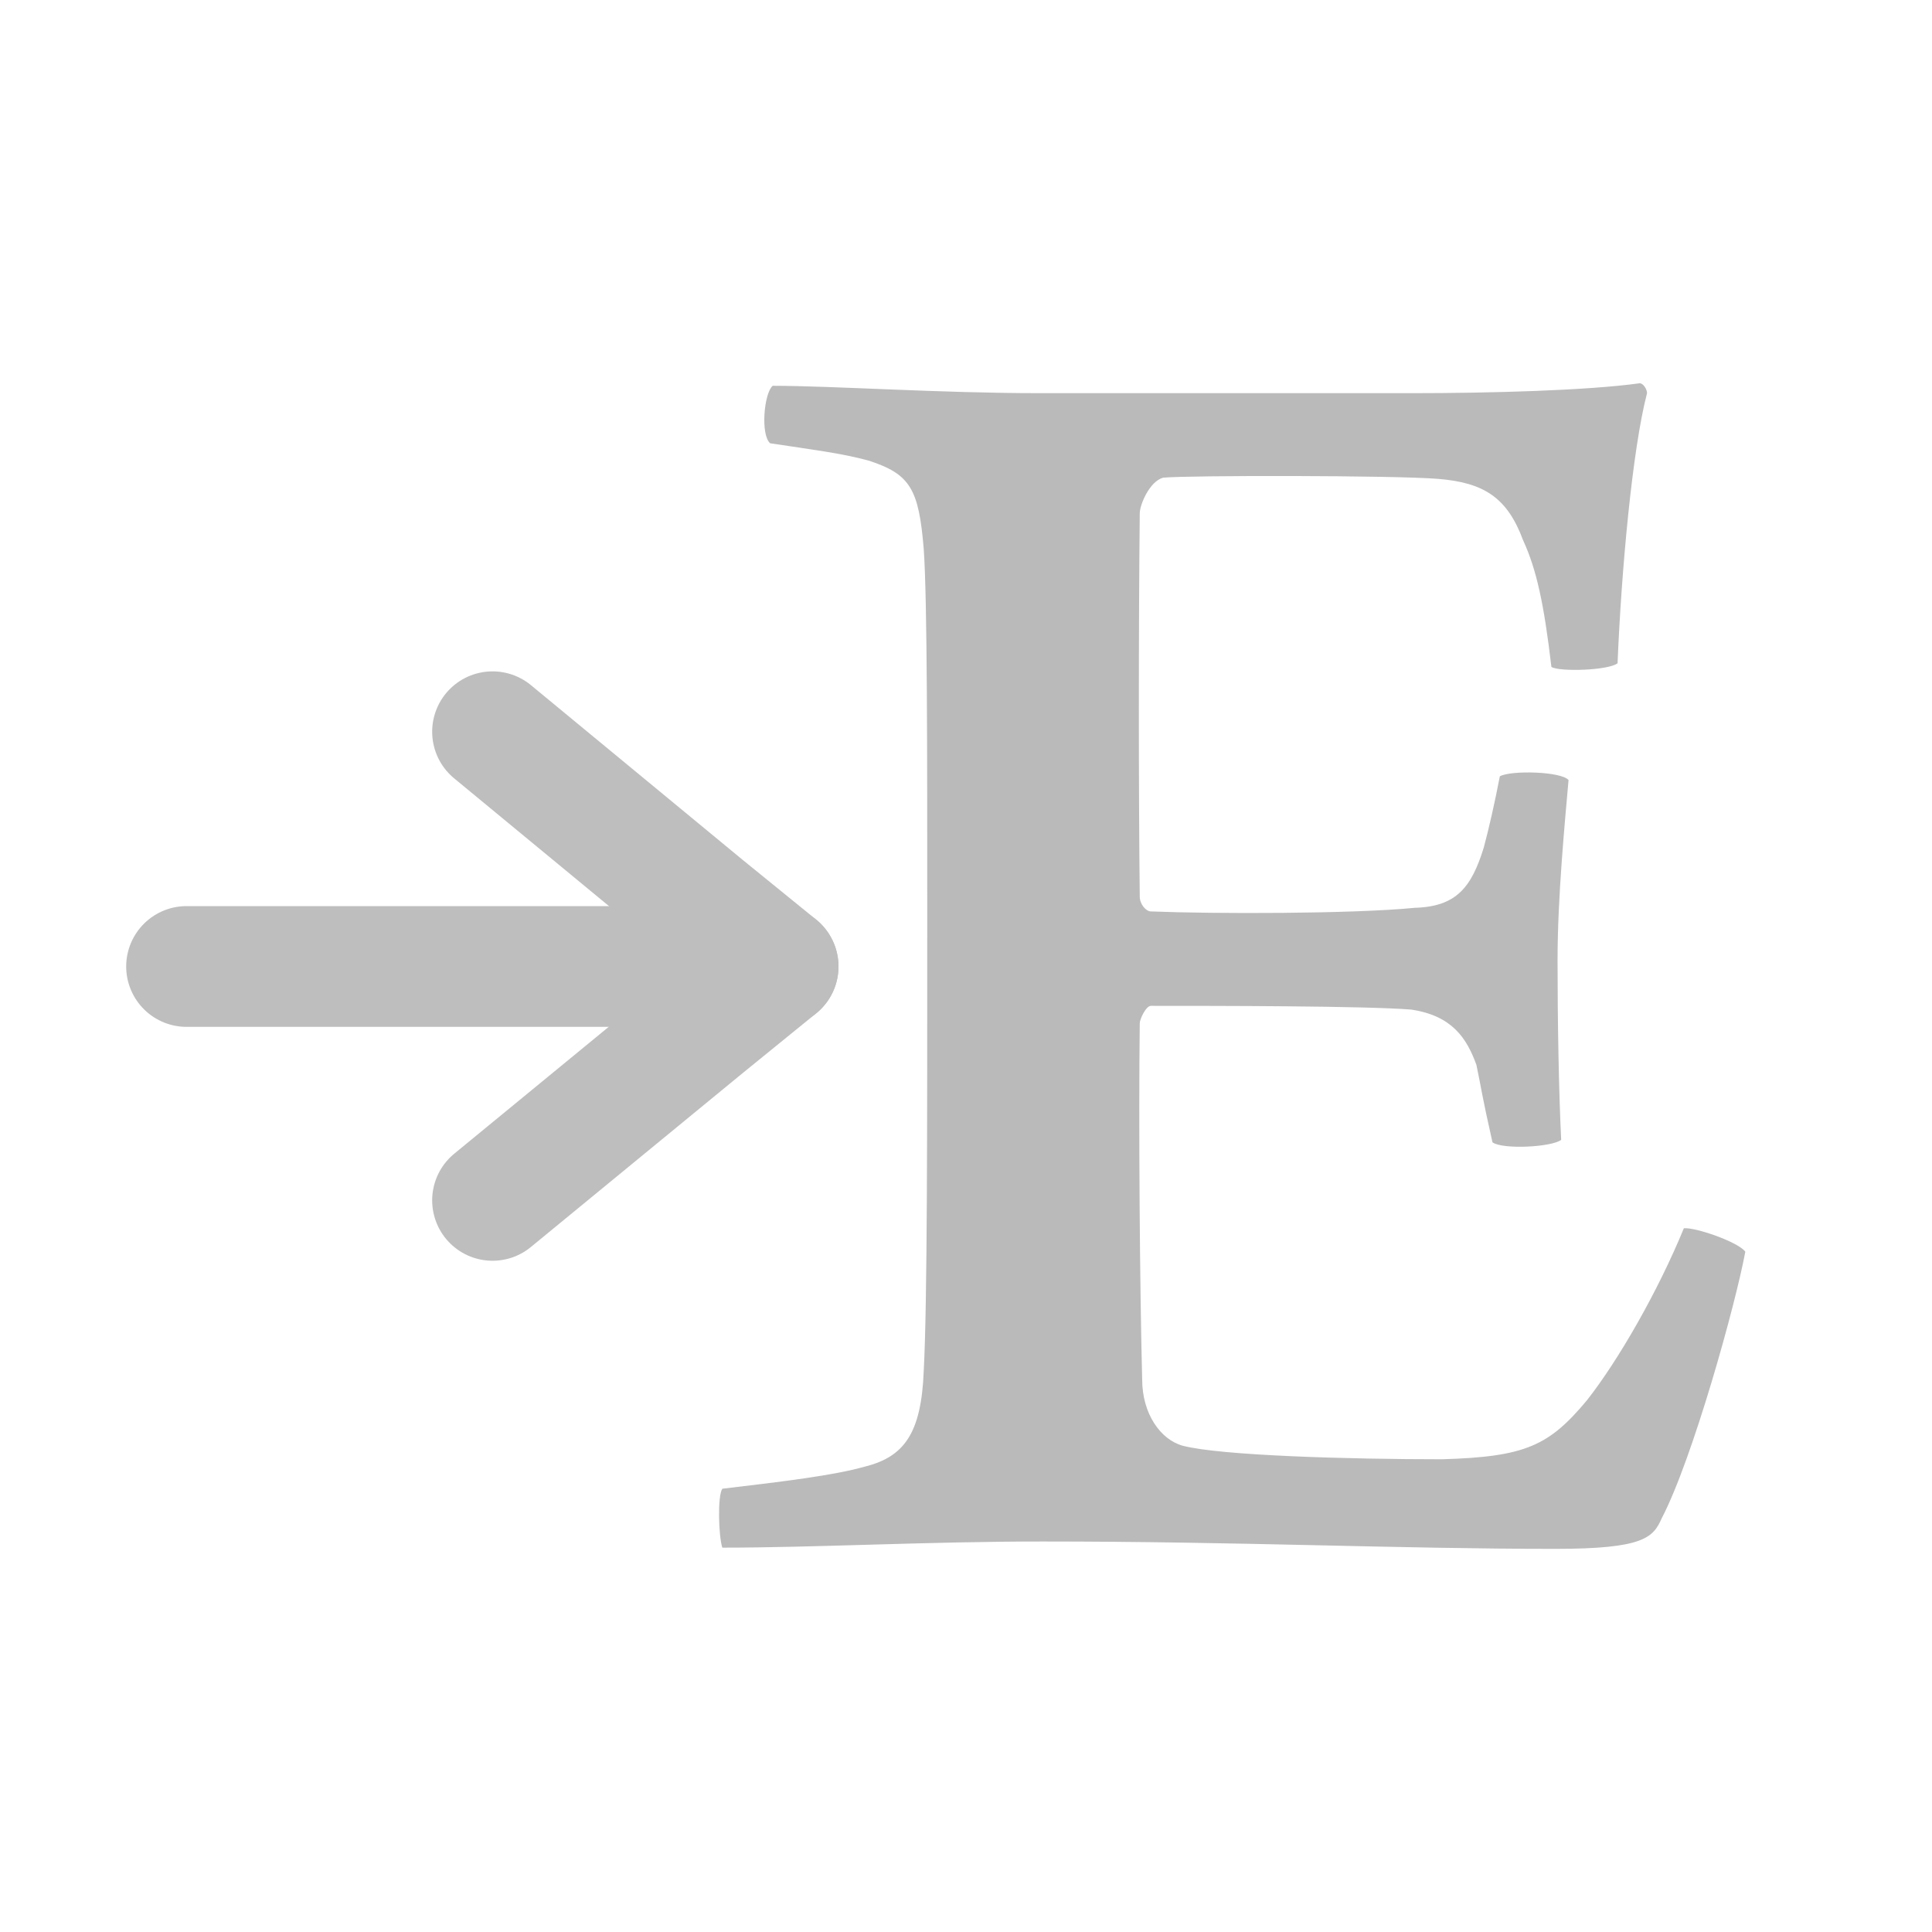 <?xml version="1.0" encoding="UTF-8" standalone="no"?>
<!DOCTYPE svg PUBLIC "-//W3C//DTD SVG 1.1//EN" "http://www.w3.org/Graphics/SVG/1.1/DTD/svg11.dtd">
<svg width="100%" height="100%" viewBox="0 0 16 16" version="1.1" xmlns="http://www.w3.org/2000/svg" xmlns:xlink="http://www.w3.org/1999/xlink" xml:space="preserve" xmlns:serif="http://www.serif.com/" style="fill-rule:evenodd;clip-rule:evenodd;stroke-linecap:round;stroke-linejoin:round;stroke-miterlimit:1.5;">
    <g transform="matrix(1,0,0,1,1.772,8.976)">
        <path d="M4.606,-5.305C4.942,-5.254 5.196,-5.223 5.42,-5.162C5.766,-5.05 5.837,-4.928 5.878,-4.429C5.908,-4.002 5.907,-2.71 5.907,-1.407C5.907,0.392 5.908,1.807 5.878,2.377C5.858,2.896 5.715,3.089 5.39,3.17C5.135,3.242 4.728,3.292 4.21,3.353C4.169,3.414 4.179,3.749 4.21,3.841C4.973,3.841 5.908,3.79 6.864,3.79C8.501,3.79 9.794,3.851 11.107,3.851C11.838,3.851 11.919,3.759 11.99,3.597C12.245,3.109 12.601,1.827 12.682,1.39C12.621,1.308 12.265,1.186 12.173,1.196C11.96,1.715 11.634,2.285 11.37,2.621C11.056,2.997 10.862,3.089 10.17,3.109C9.397,3.109 8.339,3.079 8.023,2.997C7.84,2.947 7.687,2.733 7.687,2.448C7.667,1.685 7.657,0.301 7.667,-0.503C7.667,-0.534 7.718,-0.646 7.759,-0.646C8.298,-0.646 9.529,-0.646 9.916,-0.615C10.252,-0.564 10.374,-0.381 10.455,-0.157C10.496,0.036 10.496,0.077 10.588,0.484C10.669,0.545 11.076,0.525 11.157,0.464C11.137,0.057 11.127,-0.523 11.127,-1.021C11.127,-1.55 11.188,-2.17 11.218,-2.516C11.157,-2.588 10.74,-2.598 10.649,-2.547C10.608,-2.333 10.557,-2.109 10.516,-1.957C10.415,-1.631 10.292,-1.468 9.946,-1.458C9.427,-1.407 8.278,-1.407 7.759,-1.428C7.718,-1.428 7.667,-1.489 7.667,-1.55C7.657,-2.415 7.657,-3.788 7.667,-4.725C7.667,-4.796 7.748,-4.989 7.86,-5.02C8.054,-5.04 9.784,-5.04 10.14,-5.01C10.516,-4.979 10.71,-4.857 10.842,-4.501C10.954,-4.257 11.015,-3.972 11.076,-3.453C11.137,-3.412 11.543,-3.422 11.624,-3.483C11.655,-4.245 11.746,-5.252 11.868,-5.72C11.868,-5.751 11.838,-5.802 11.807,-5.802C11.37,-5.741 10.547,-5.72 9.936,-5.72L6.833,-5.72C6.01,-5.72 5.125,-5.781 4.627,-5.781C4.555,-5.72 4.525,-5.376 4.606,-5.305Z" style="fill:rgb(186,186,186);fill-rule:nonzero;"/>
    </g>
    <g transform="matrix(1,0,0,1,-0.118,0.004)">
        <path d="M4.197,6.056L5.953,7.505L6.562,8L5.953,8.495L4.197,9.937" style="fill:none;stroke:rgb(190,190,190);stroke-width:1px;"/>
    </g>
    <g transform="matrix(1,0,0,1,-0.118,0.004)">
        <path d="M6.562,8L1.663,8" style="fill:none;stroke:rgb(190,190,190);stroke-width:1px;"/>
    </g>
</svg>
